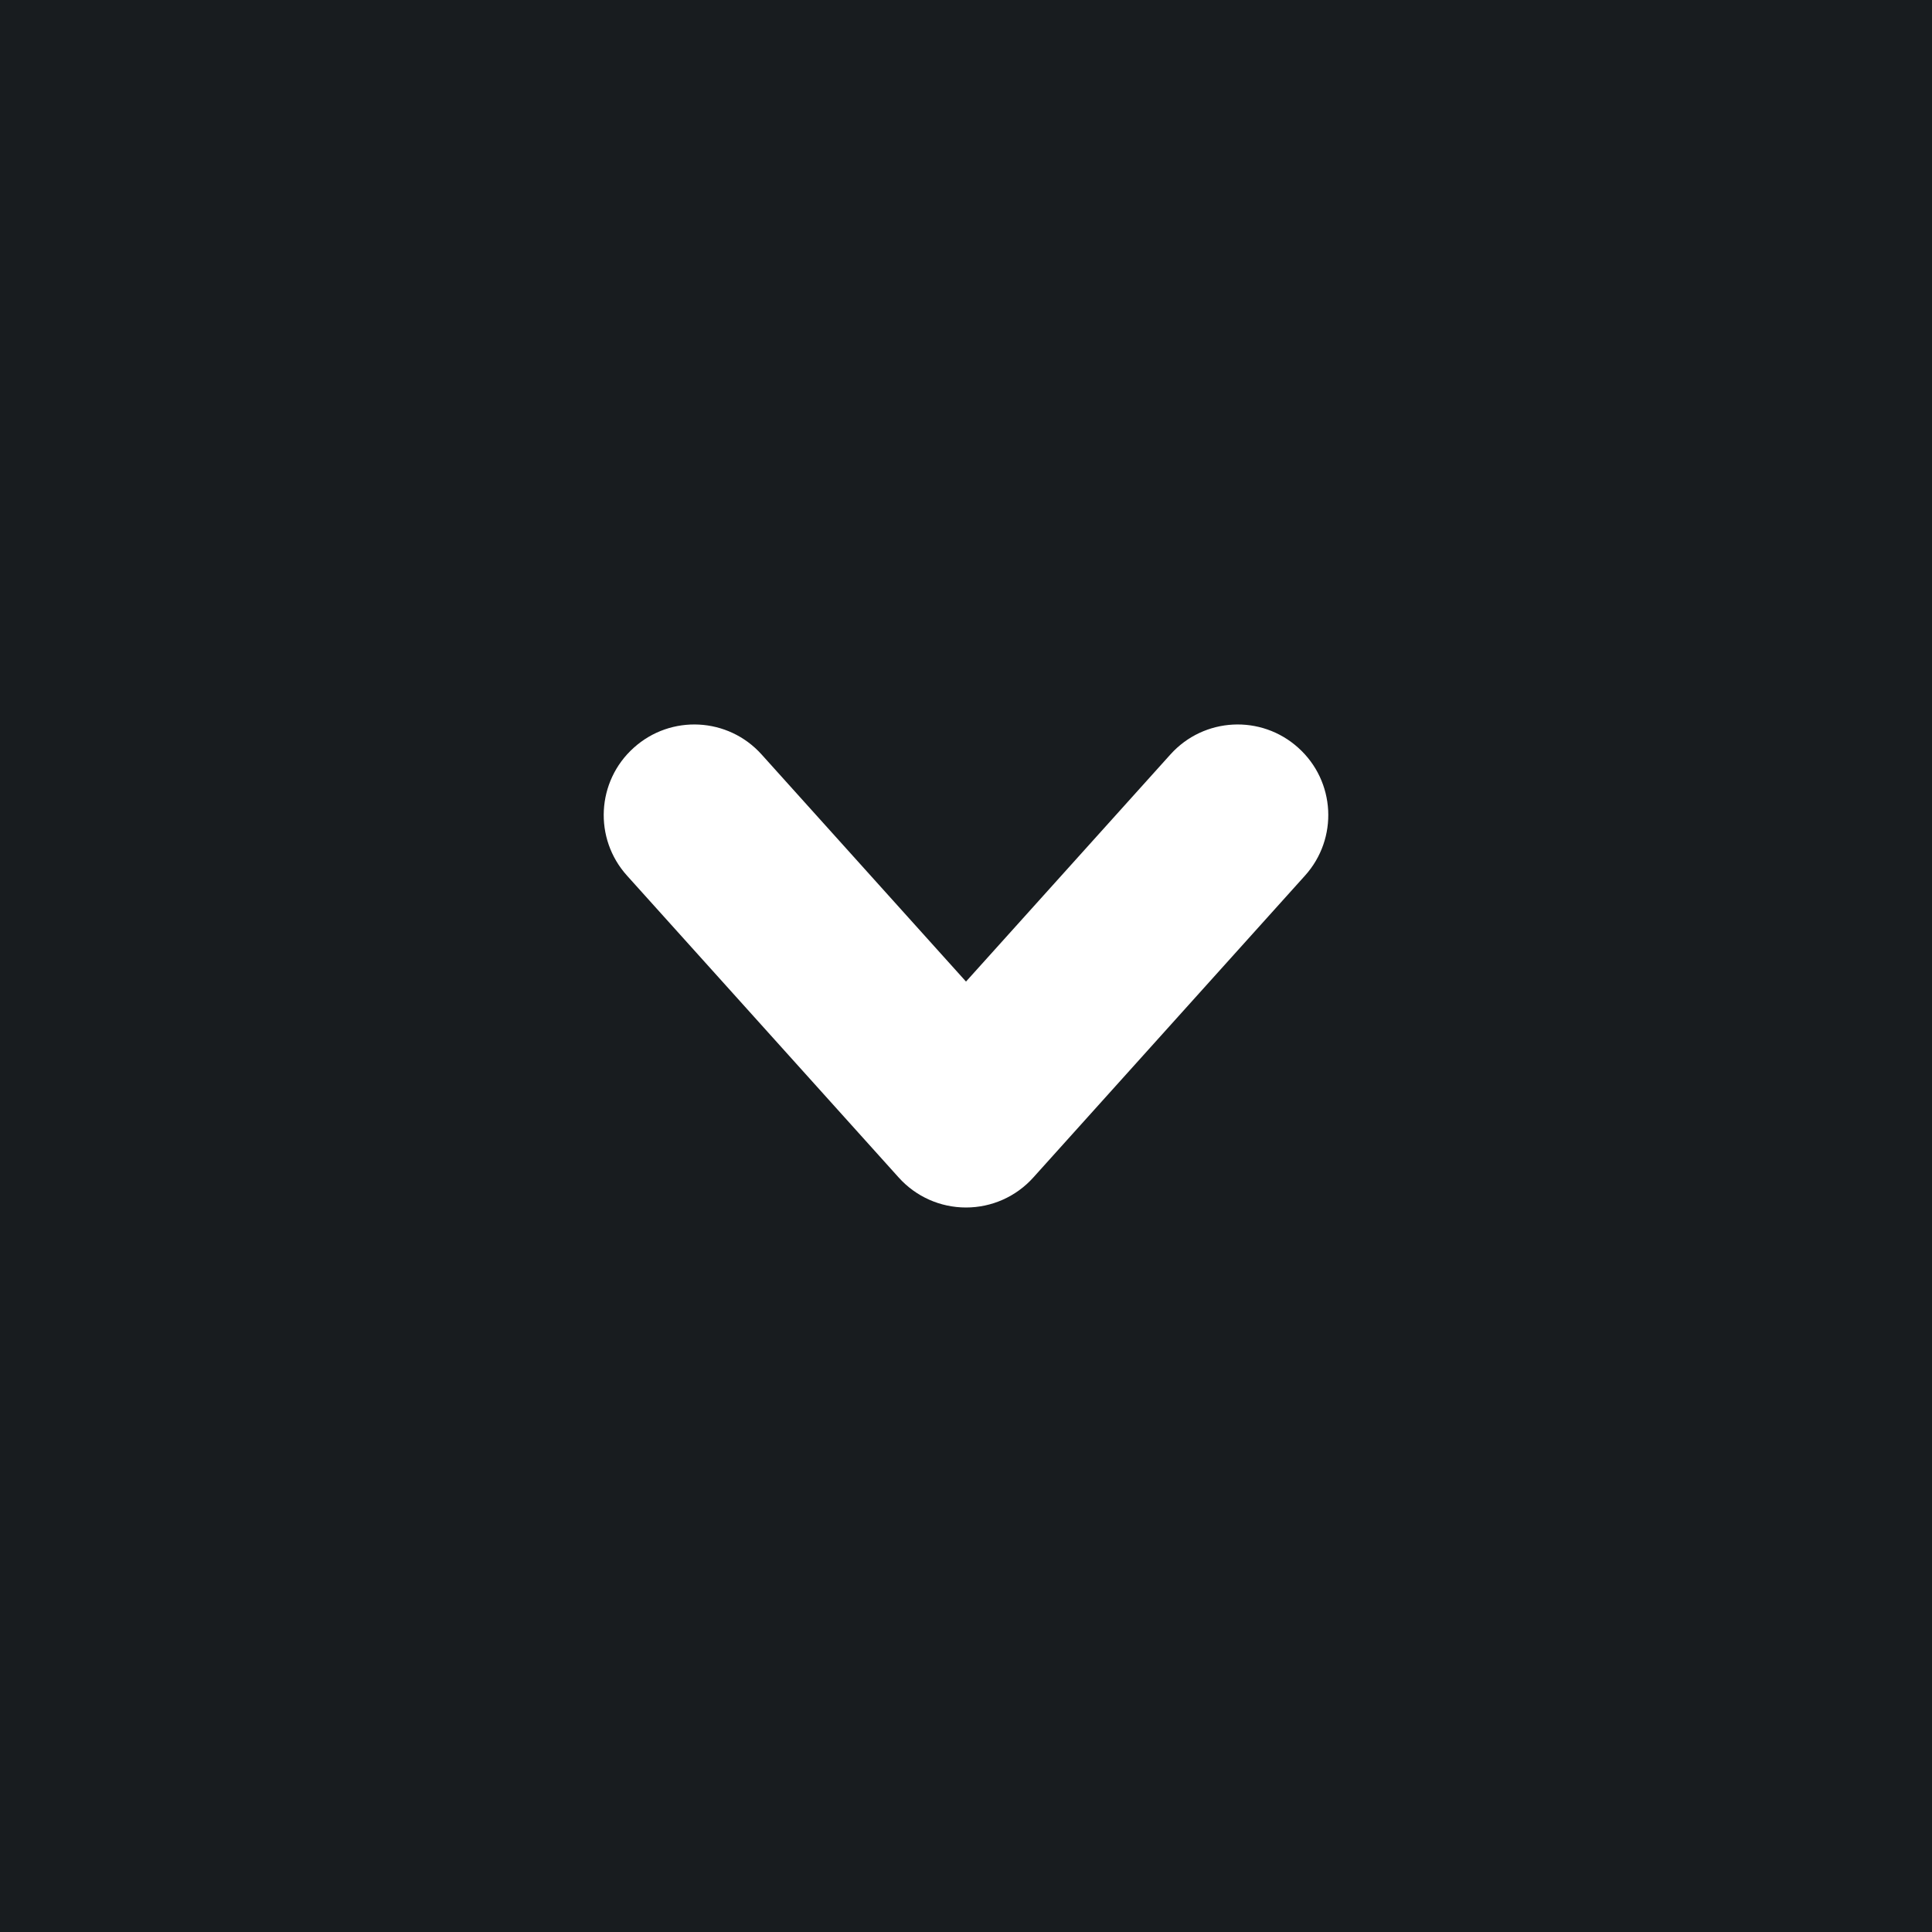 <svg width="32" height="32" viewBox="0 0 16 16" fill="none" xmlns="http://www.w3.org/2000/svg">
<rect x="0" y="0" width="16" height="16" fill="#181c1f"/>
<path fill-rule="evenodd" clip-rule="evenodd" d="M5.248 6.193C5.556 5.915 6.03 5.94 6.307 6.248L8 8.129L9.693 6.248C9.97 5.94 10.444 5.915 10.752 6.193C11.06 6.47 11.085 6.944 10.807 7.252L8.557 9.752C8.415 9.91 8.213 10 8 10C7.787 10 7.585 9.91 7.443 9.752L5.193 7.252C4.915 6.944 4.94 6.47 5.248 6.193Z" fill="#fff"/>
</svg>
